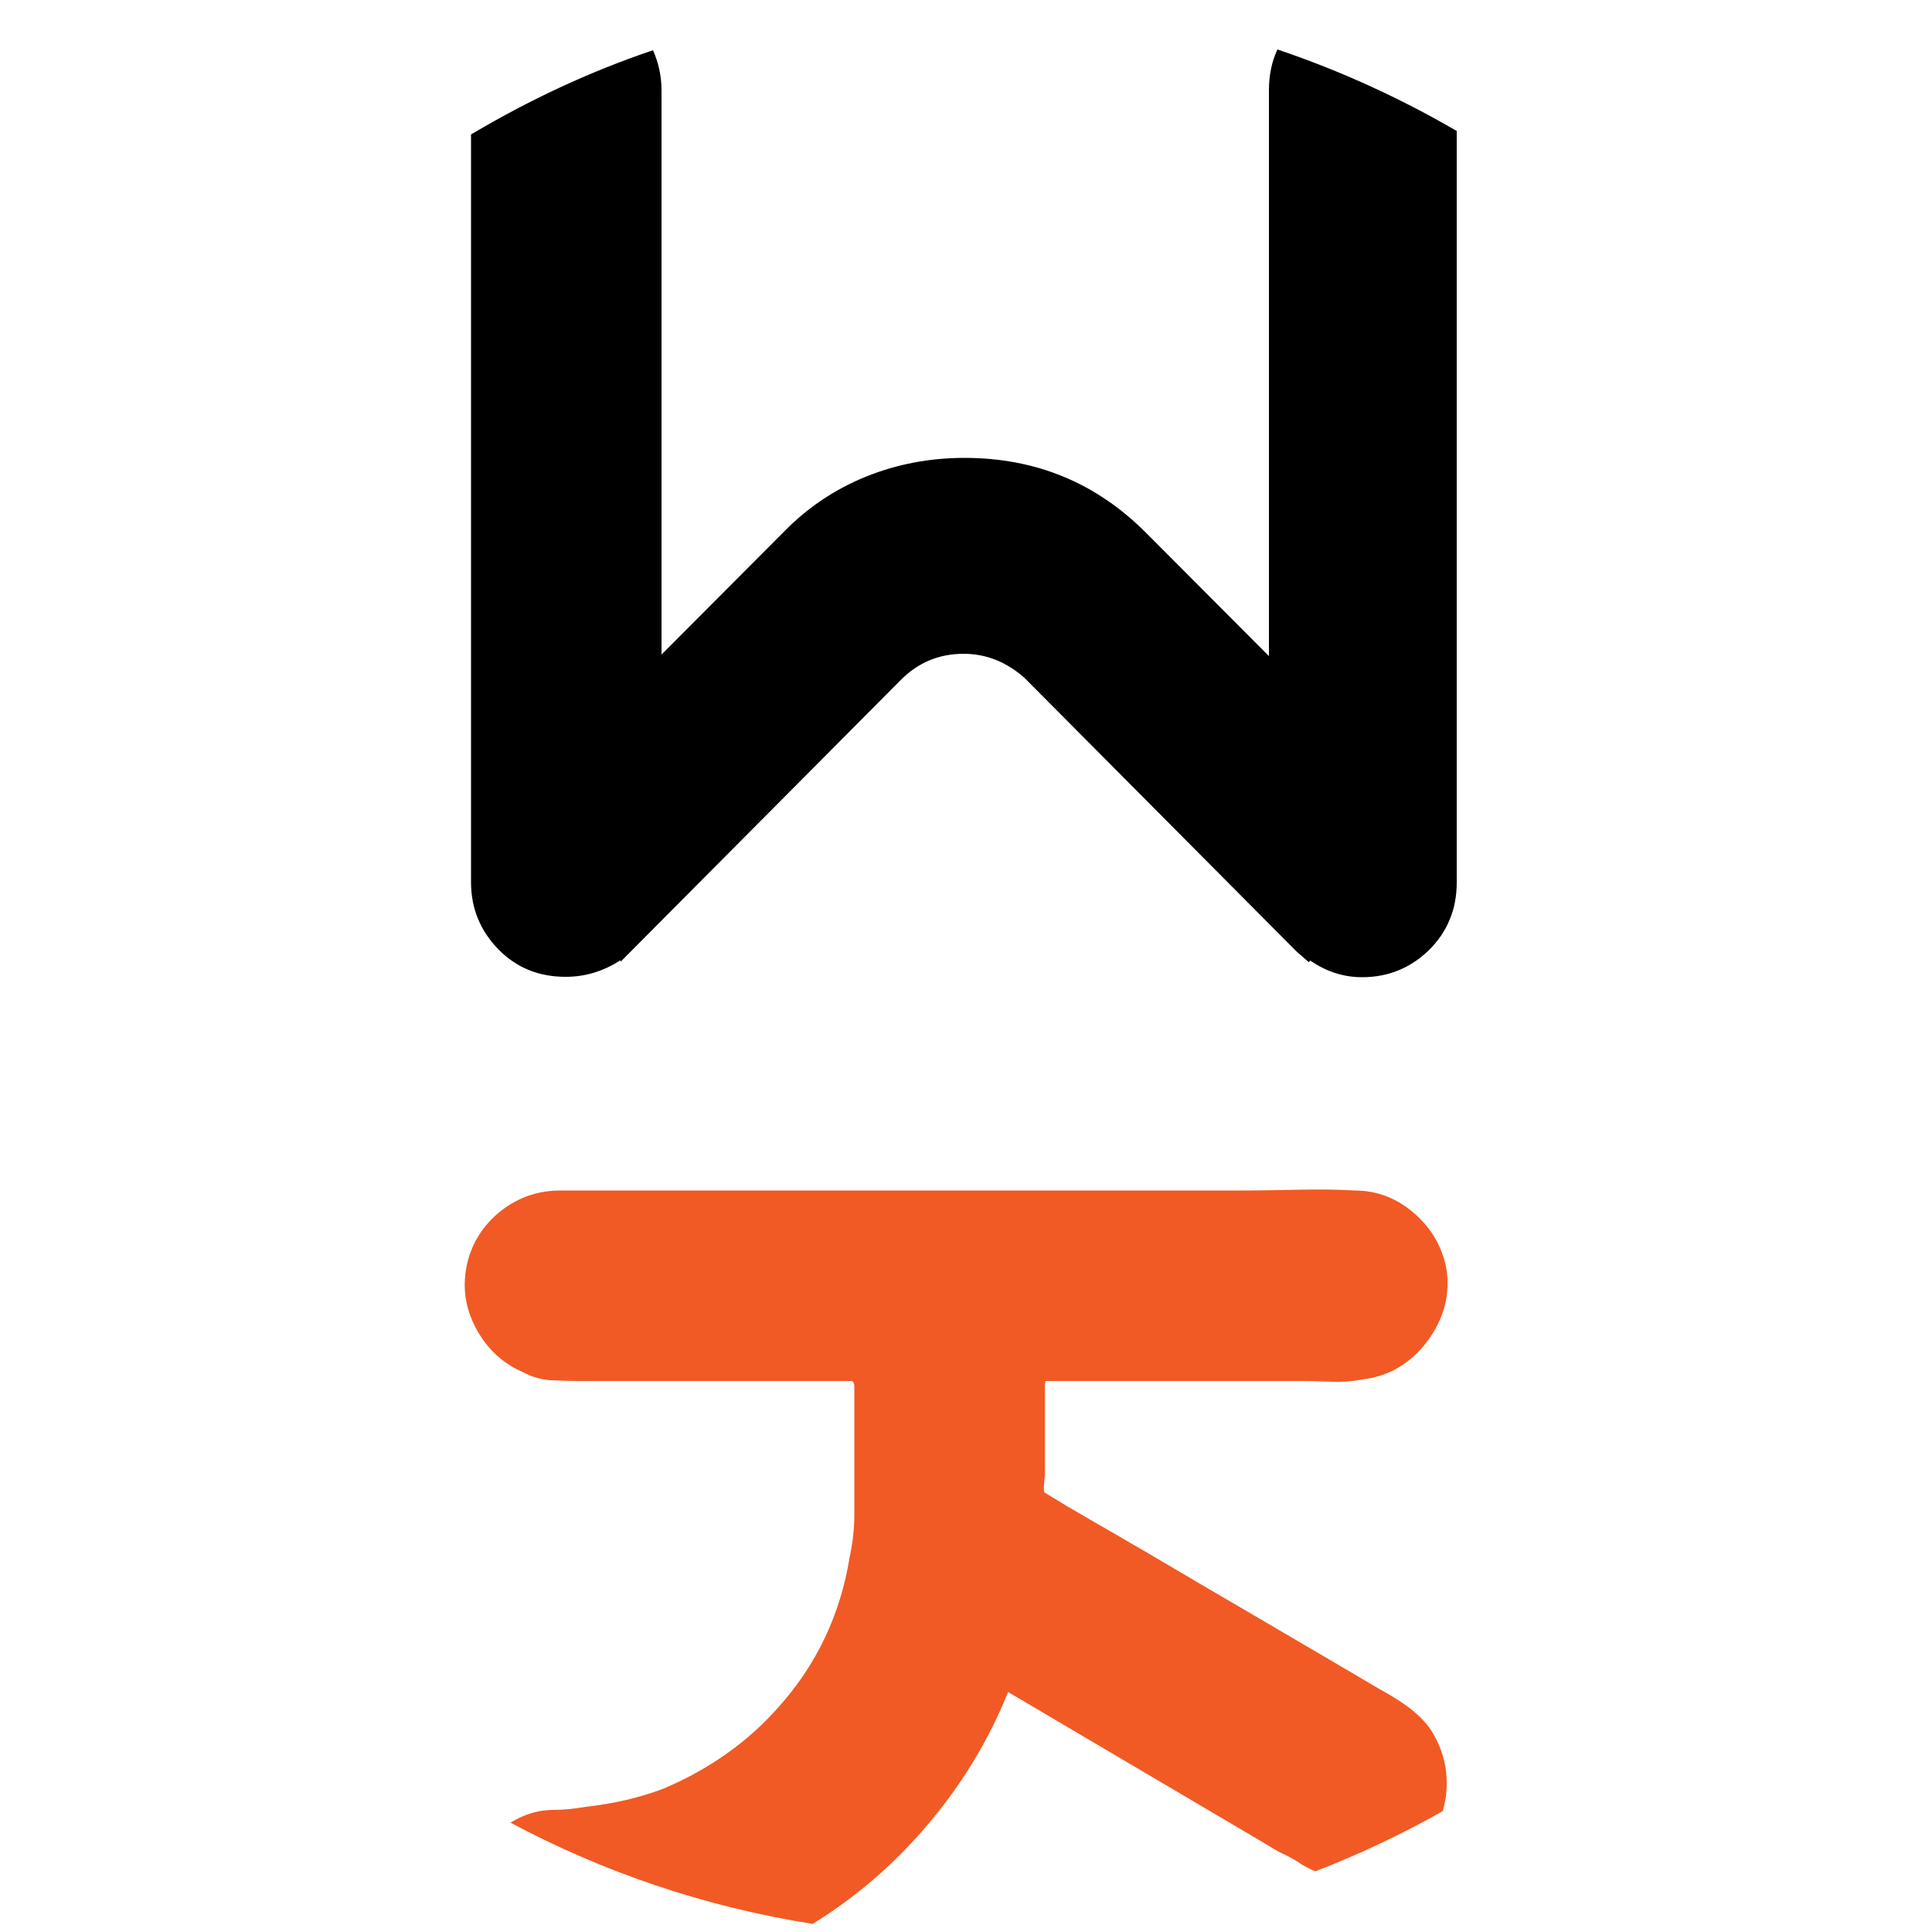 <?xml version="1.0" encoding="utf-8"?>
<!-- Generator: Adobe Illustrator 26.0.3, SVG Export Plug-In . SVG Version: 6.00 Build 0)  -->
<svg version="1.1" id="Livello_1" xmlns="http://www.w3.org/2000/svg" xmlns:xlink="http://www.w3.org/1999/xlink" x="0px" y="0px"
	 viewBox="0 0 500 500" style="enable-background:new 0 0 500 500;" xml:space="preserve">
<style type="text/css">
	.st0{fill:#F15A24;}
</style>
<path class="st0" d="M270.4,381.9v-22.5c0-1.3,0.1-2,0.2-2c0.1,0,0.9,0,2.2,0h7.1h32.8h24.1c2.6,0,5.3,0.1,7.9,0.2
	c2.6,0.1,5.3-0.1,7.9-0.6c6.8-0.8,12.4-4.1,16.8-9.9c4.3-5.8,6-12.1,4.9-18.9c-1.1-5.5-3.8-10.3-8.3-14.2c-4.5-3.9-9.6-5.9-15.4-5.9
	c-5-0.3-9.9-0.3-14.8-0.2c-4.9,0.1-9.8,0.2-14.8,0.2h-73.4h-73h-29.6c-5.8,0-10.9,1.8-15.4,5.3c-4.5,3.6-7.4,8.1-8.7,13.6
	c-1.3,5.8-0.6,11.3,2.2,16.6c2.8,5.3,6.8,9.1,12,11.4c2.4,1.3,4.8,2,7.3,2.2c2.5,0.1,5.1,0.2,7.7,0.2h19.7h45.8h4.7
	c0.5,0,0.8,0.5,0.8,1.6v22.1c0,3.7,0,7.3,0,10.9c0,3.6-0.4,7.2-1.2,10.9c-2.4,15-8.6,28-18.6,39.1c-7.9,8.9-17.8,15.9-29.6,20.9
	c-6.3,2.4-13,3.9-20.1,4.7c-2.9,0.5-5.7,0.8-8.3,0.8c-2.6,0-5.3,0.5-7.9,1.6c-1.2,0.5-2.3,1.1-3.3,1.7c24,12.8,50.3,21.8,78.2,26.2
	c1.5-0.9,3-1.9,4.5-2.9c10.3-7,19.3-15.3,27.2-25.1c7.9-9.7,14.2-20.4,18.9-32l66.3,39.1c1.6,1,3.2,2,4.9,2.8
	c1.7,0.8,3.4,1.7,4.9,2.8c1.1,0.6,2.2,1.2,3.4,1.7c11.4-4.4,22.4-9.6,33-15.6c0.3-1.2,0.6-2.5,0.8-3.8c0.8-6.6-0.7-12.5-4.3-17.8
	c-1.6-2.1-3.5-3.9-5.7-5.5c-2.2-1.6-4.5-3-6.9-4.3c-10.3-6.1-20.6-12.1-31-18.2c-10.4-6.1-20.7-12.1-31-18.2
	c-3.2-1.8-6.3-3.7-9.5-5.5c-3.2-1.8-6.3-3.7-9.5-5.5l-5.9-3.6c-0.3-0.3-0.3-1-0.2-2.2C270.3,382.9,270.4,382.1,270.4,381.9z"/>
<path d="M330.6,12.8c-1.5,3.2-2.2,6.7-2.2,10.6v146.4l-31.9-32c-12.9-12.9-28.5-19.3-46.9-19.3c-8.9,0-17.5,1.6-25.6,4.9
	c-8.1,3.3-15.2,8.1-21.3,14.4l-31.5,31.6v-146c0-3.8-0.8-7.2-2.2-10.4c-16.6,5.6-32.3,13-47.1,21.8v193.5c0,6.8,2.4,12.6,7.1,17.4
	s10.5,7.1,17.4,7.1c5,0,9.7-1.4,14.2-4.3v0.4l72.6-73c4.5-4.5,9.9-6.7,16.2-6.7c5.8,0,11.1,2.1,15.8,6.3l70.3,70.7l3.2,2.8l0.4-0.4
	c4.2,2.9,8.7,4.3,13.4,4.3c6.8,0,12.6-2.4,17.4-7.1c4.7-4.7,7.1-10.5,7.1-17.4V33.9C362.4,25.4,346.9,18.3,330.6,12.8z"/>
<g>
</g>
<g>
</g>
<g>
</g>
<g>
</g>
<g>
</g>
<g>
</g>
<g>
</g>
<g>
</g>
<g>
</g>
<g>
</g>
<g>
</g>
<g>
</g>
<g>
</g>
<g>
</g>
<g>
</g>
</svg>
